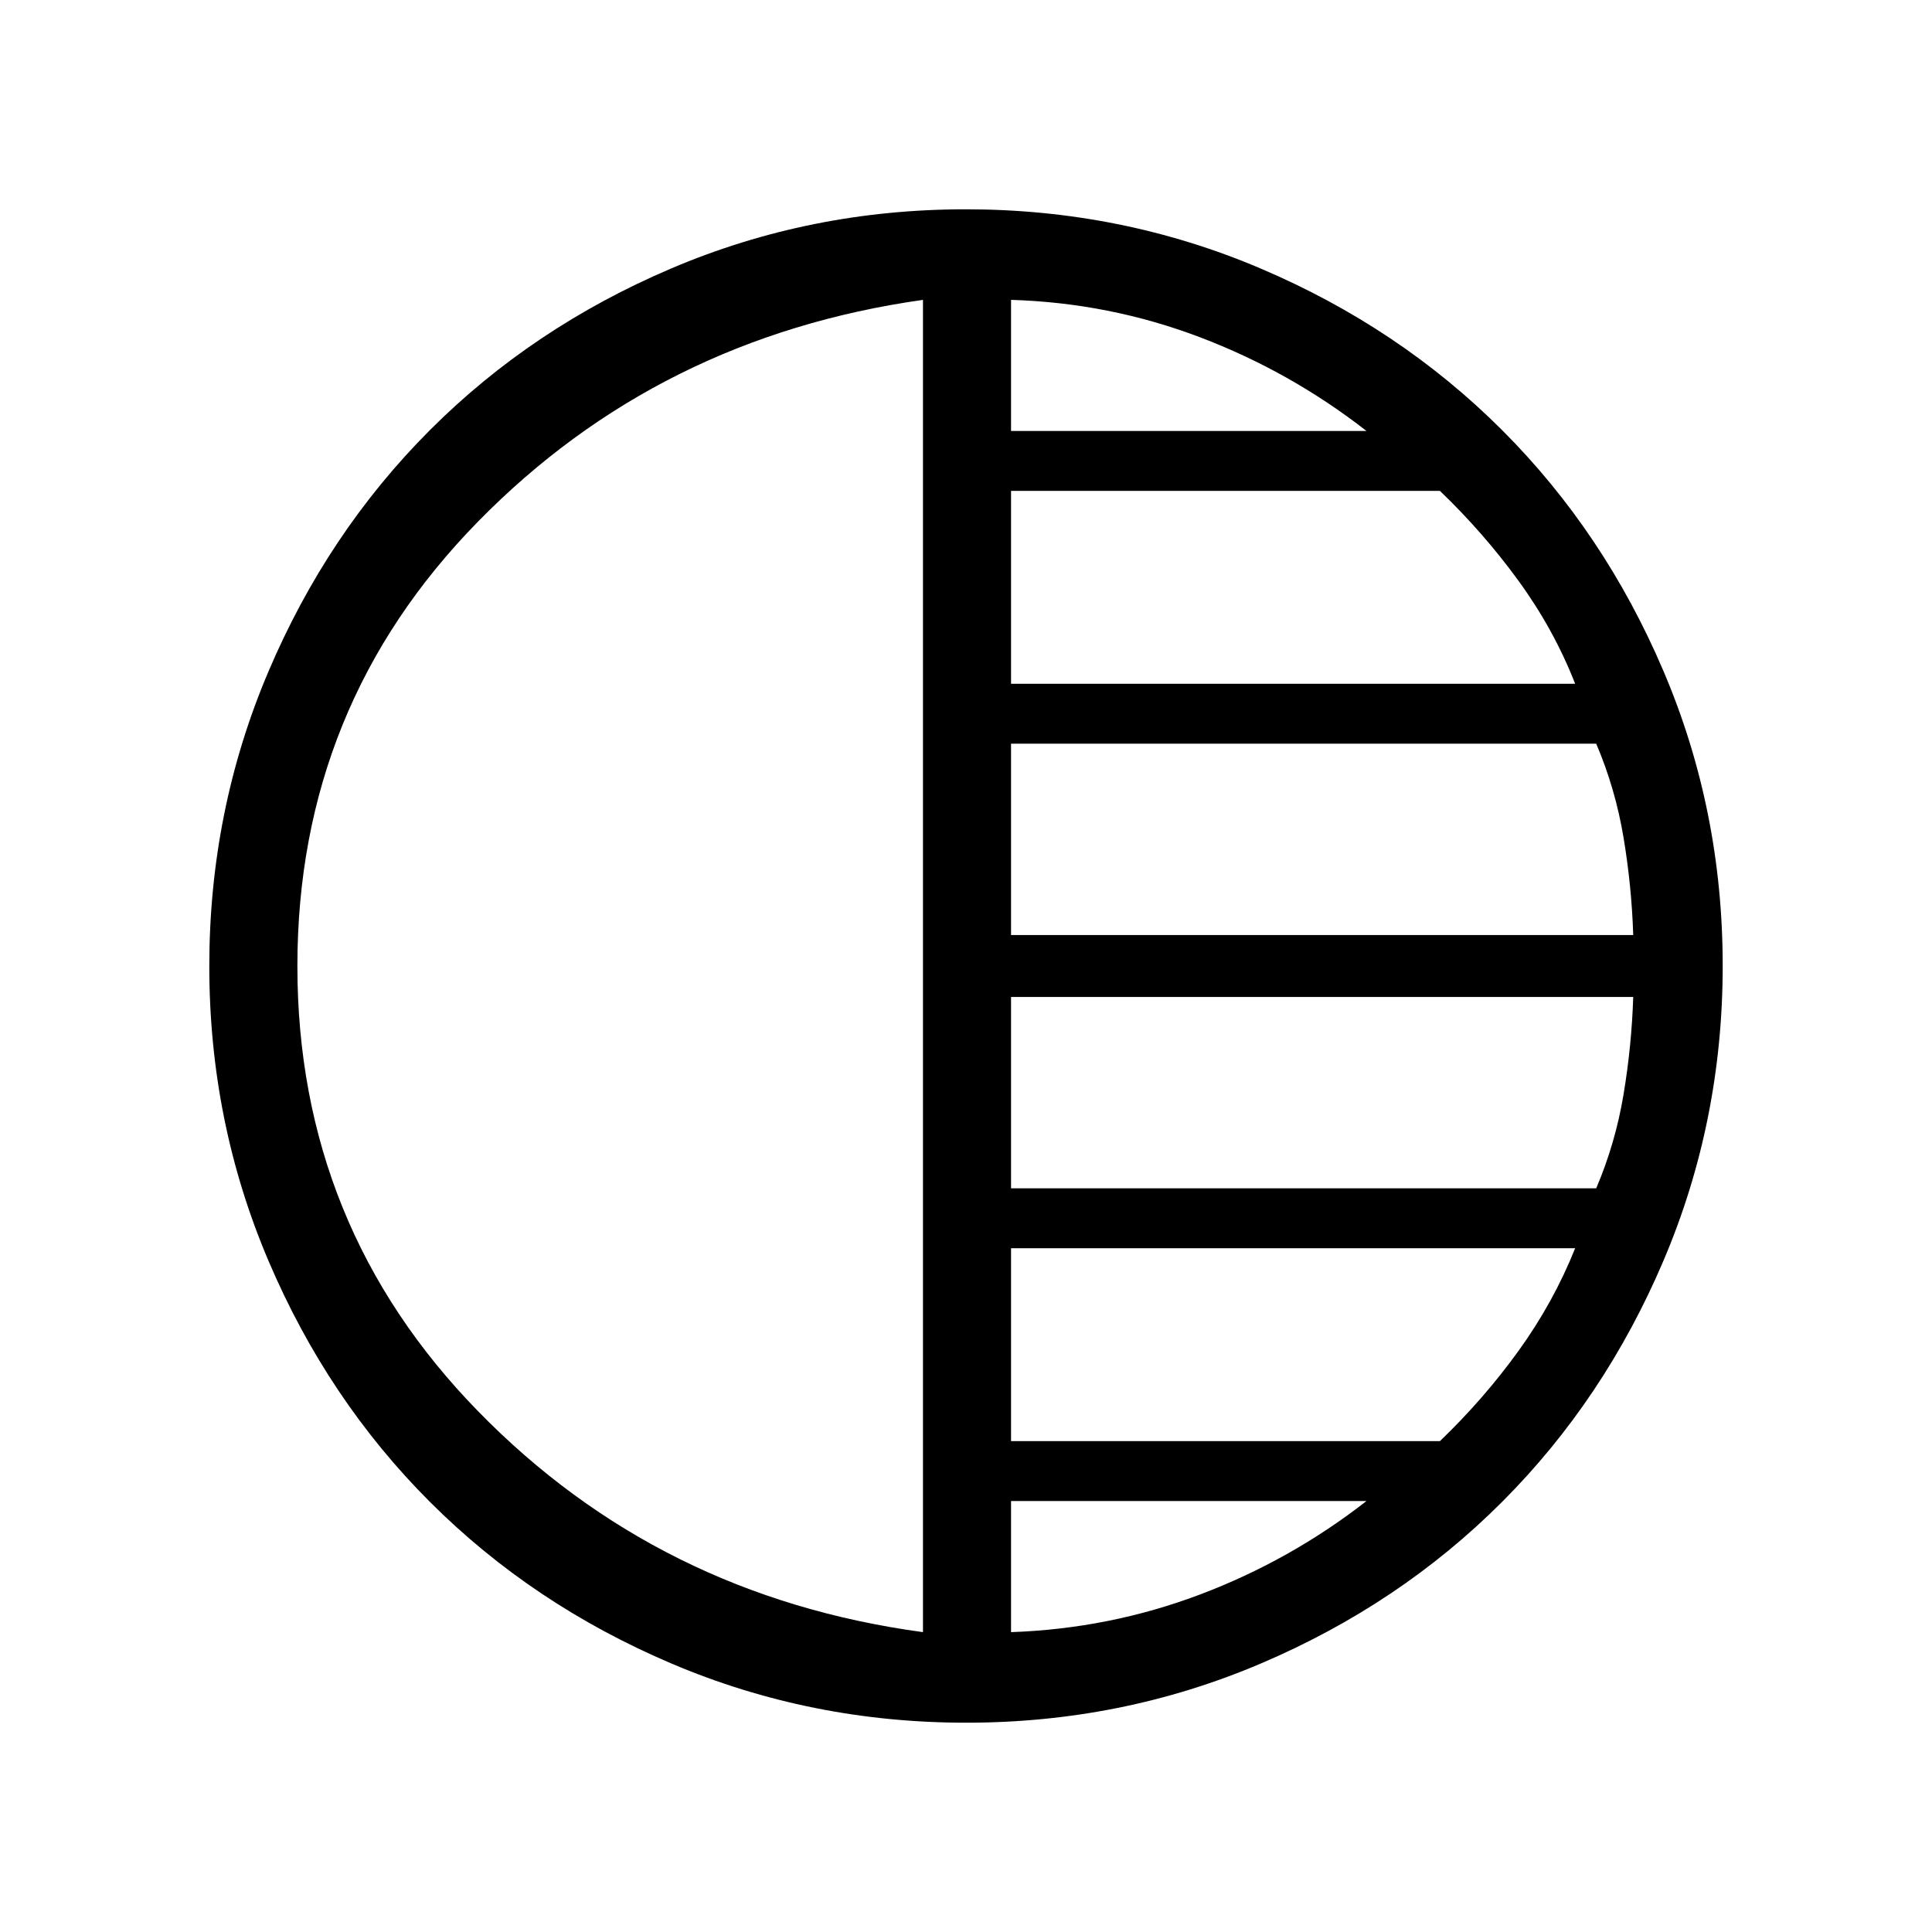 <svg xmlns="http://www.w3.org/2000/svg" height="48" viewBox="0 -960 960 960" width="48"><path d="M480.13-104q-77.31 0-146.39-29.36-69.07-29.36-120.02-80.26-50.95-50.9-80.33-119.92Q104-402.55 104-479.87q0-77.31 29.36-146.39 29.36-69.07 80.26-120.02 50.9-50.95 119.92-80.33Q402.55-856 479.87-856q77.31 0 146.39 29.36 69.07 29.36 120.02 80.26 50.95 50.9 80.33 119.92Q856-557.45 856-480.13q0 77.31-29.36 146.39-29.36 69.07-80.26 120.02-50.9 50.95-119.92 80.33Q557.45-104 480.13-104Zm-21.51-45v-662q-131.24 18.54-221.04 110.12-89.81 91.59-89.81 220.88t89.81 221.26q89.8 91.97 221.04 109.74Zm43.76 0q48.77-1.69 93.77-18.65 45-16.97 82.85-46.5H502.38V-149Zm0-94.92h213.11q21.74-20.85 39.09-44.89 17.34-24.04 28.11-50.96H502.38v95.85Zm0-125.62h290.77q9.54-22.38 13.58-46.65 4.04-24.27 4.81-48.43H502.38v95.08Zm0-125.84h309.16q-.77-24.16-4.81-48.43-4.04-24.27-13.58-46.65H502.38v95.08Zm0-124.85h280.31q-10.54-26.92-28-50.96t-39.2-44.89H502.38v95.85Zm0-125.62H679q-37.85-29.53-82.85-46.61-45-17.08-93.77-18.54v65.15Z"/></svg>